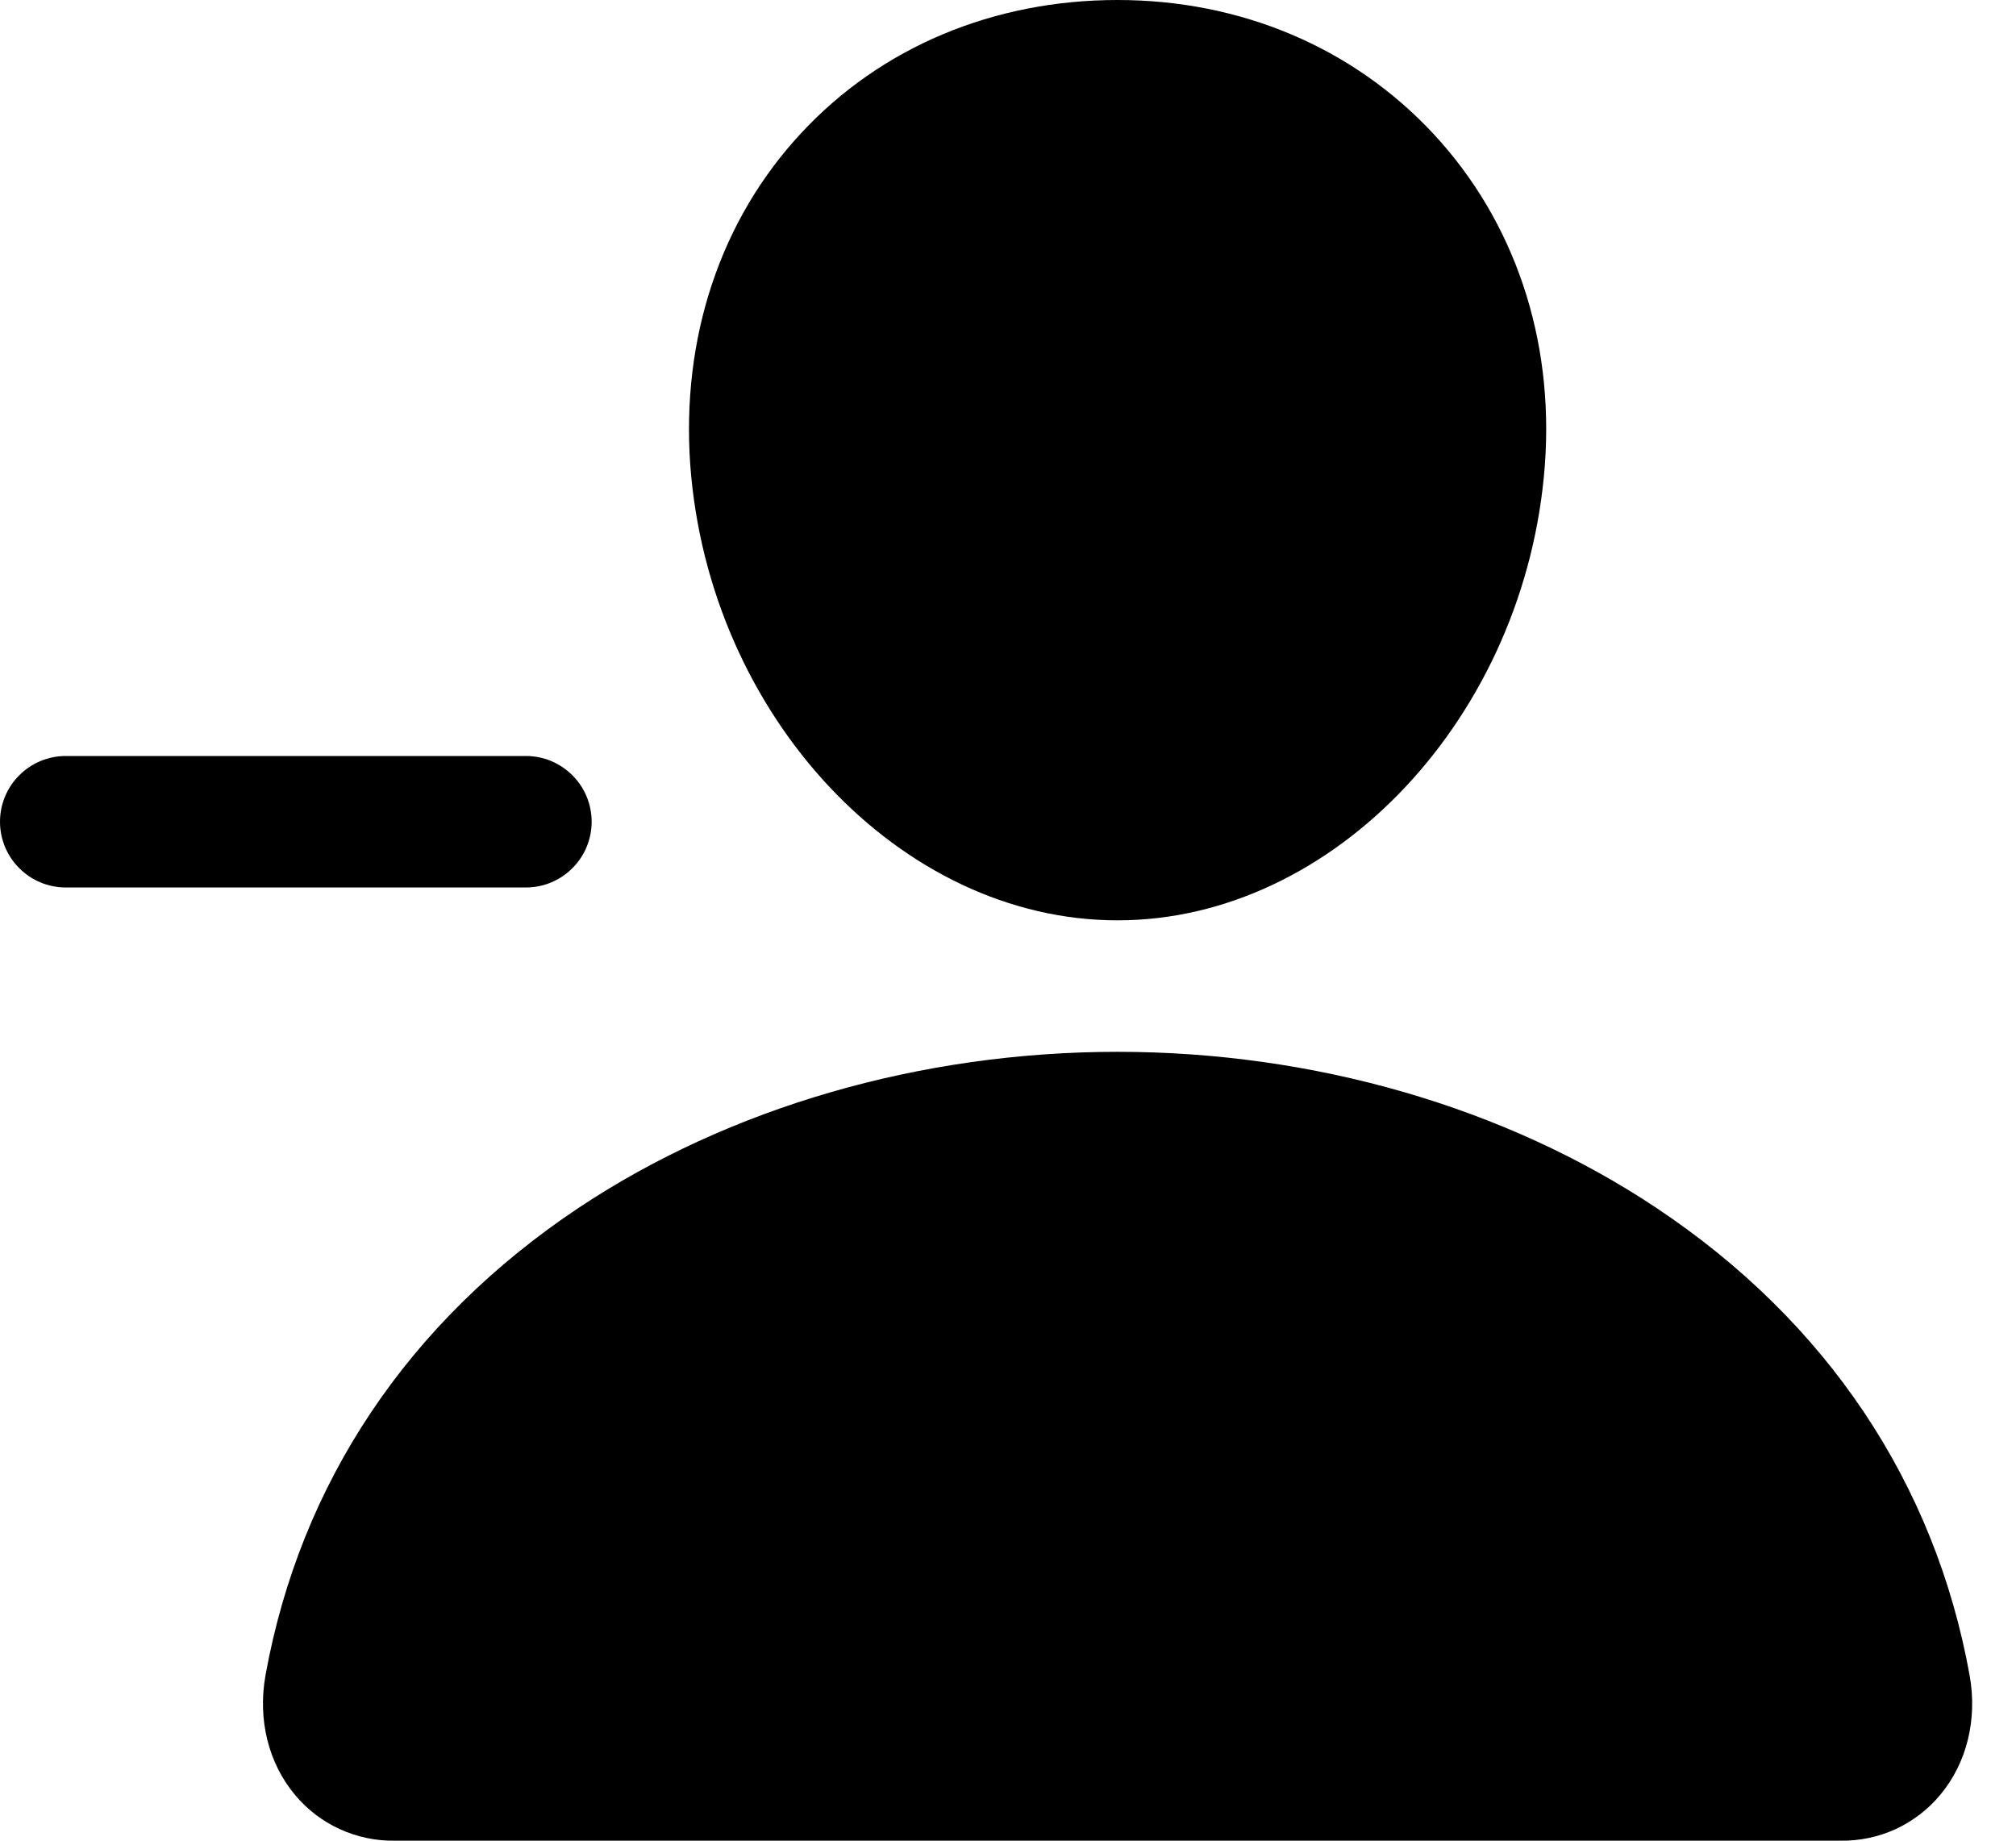 <svg width="23" height="21" viewBox="0 0 23 21" fill="none" xmlns="http://www.w3.org/2000/svg">
<path d="M12.75 10.5C15.225 10.5 17.411 8.17 17.625 5.305C17.731 3.866 17.28 2.524 16.354 1.527C15.437 0.542 14.156 0 12.75 0C11.332 0 10.05 0.539 9.141 1.518C8.22 2.507 7.772 3.852 7.875 5.304C8.085 8.169 10.271 10.5 12.75 10.5ZM22.471 19.114C22.075 16.919 20.84 15.075 18.899 13.782C17.176 12.633 14.992 12 12.75 12C10.508 12 8.324 12.633 6.6 13.781C4.66 15.075 3.425 16.919 3.029 19.113C2.939 19.616 3.061 20.114 3.366 20.478C3.504 20.644 3.678 20.777 3.874 20.867C4.07 20.957 4.284 21.003 4.5 21H21C21.216 21.003 21.43 20.958 21.627 20.868C21.823 20.777 21.997 20.644 22.135 20.478C22.439 20.114 22.561 19.617 22.471 19.114ZM6 8.625H0.75C0.551 8.625 0.36 8.704 0.22 8.845C0.079 8.985 0 9.176 0 9.375C0 9.574 0.079 9.765 0.22 9.905C0.36 10.046 0.551 10.125 0.75 10.125H6C6.199 10.125 6.39 10.046 6.53 9.905C6.671 9.765 6.75 9.574 6.75 9.375C6.75 9.176 6.671 8.985 6.53 8.845C6.39 8.704 6.199 8.625 6 8.625Z" fill="black"/>
</svg>
